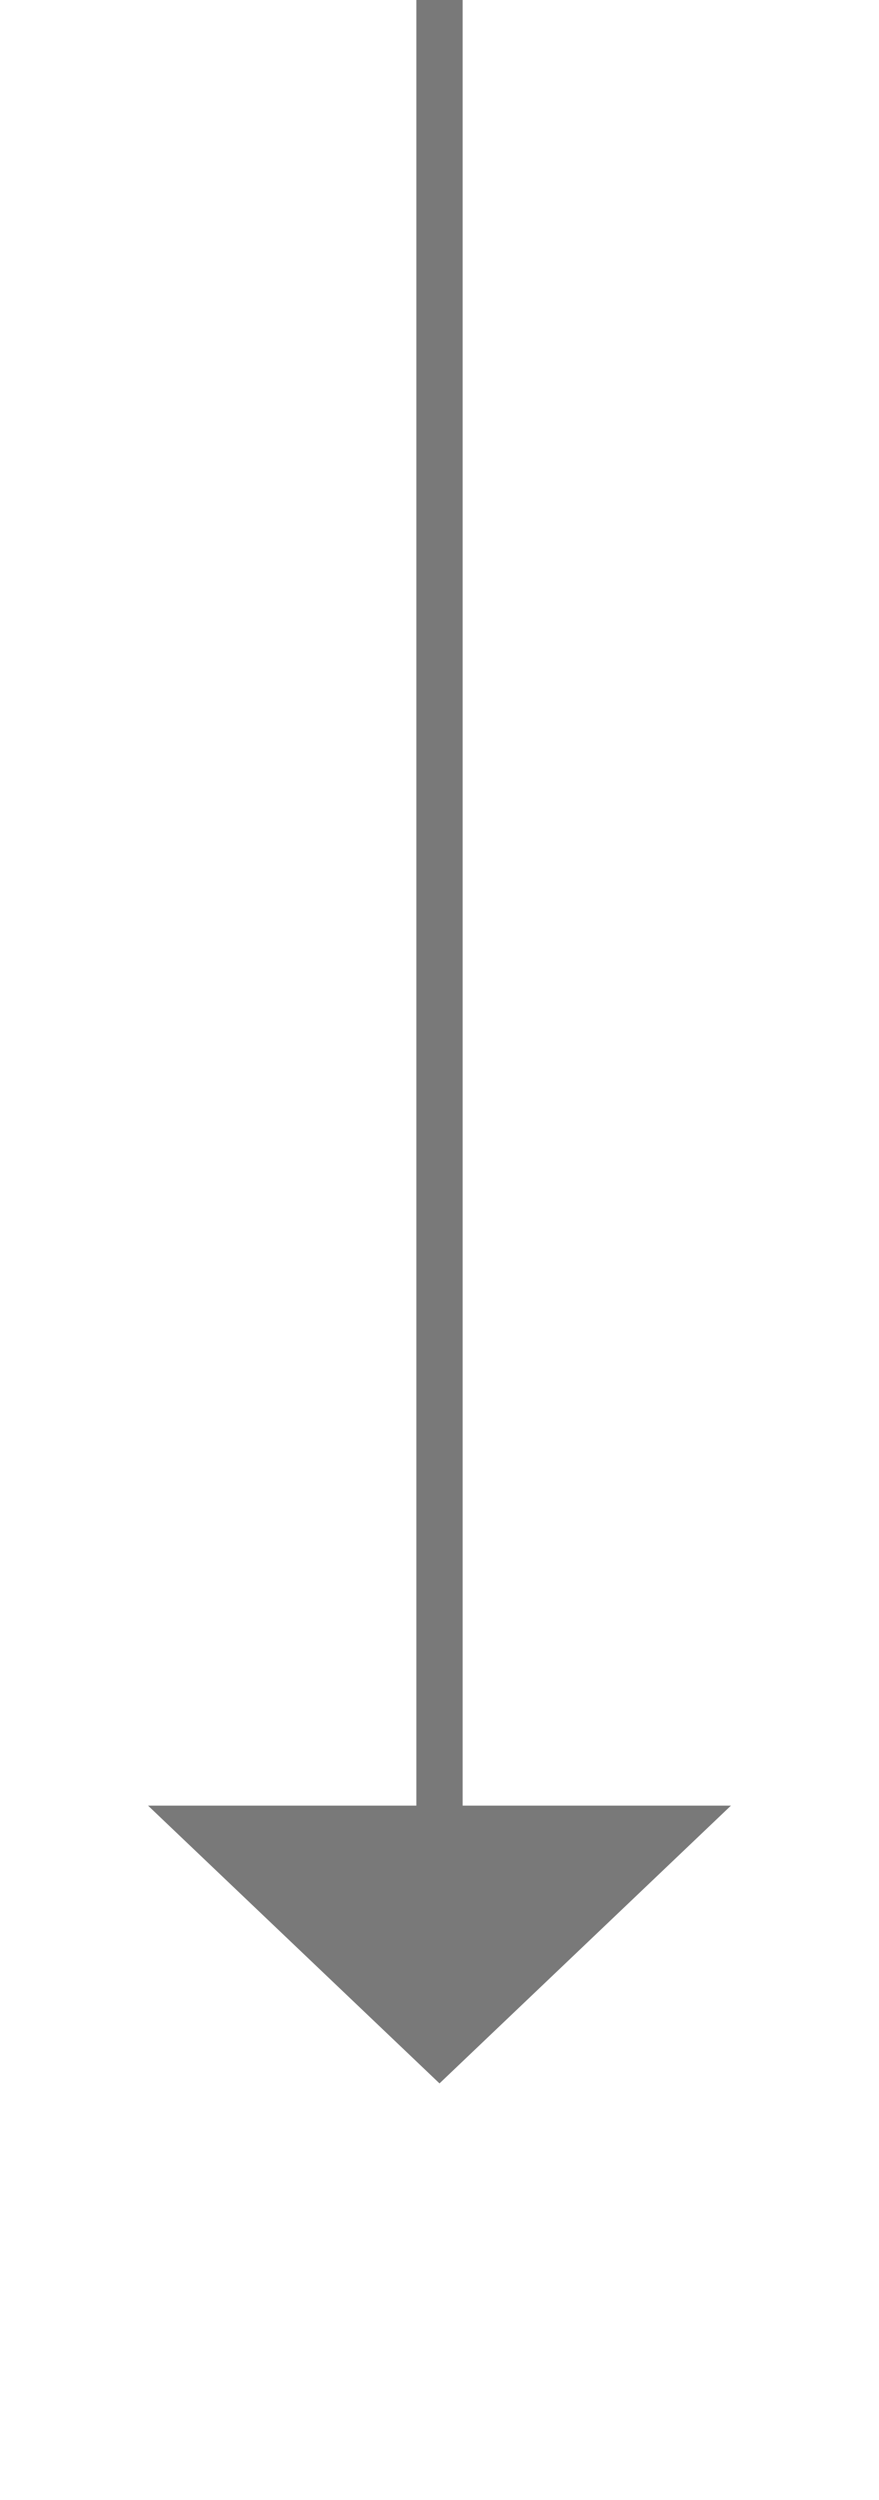 ﻿<?xml version="1.0" encoding="utf-8"?>
<svg version="1.1" xmlns:xlink="http://www.w3.org/1999/xlink" width="19px" height="54px" xmlns="http://www.w3.org/2000/svg">
  <g transform="matrix(1 0 0 1 -1175 -451 )">
    <path d="M 1178.2 490  L 1184.5 496  L 1190.8 490  L 1178.2 490  Z " fill-rule="nonzero" fill="#797979" stroke="none" />
    <path d="M 1184.5 451  L 1184.5 491  " stroke-width="1" stroke="#797979" fill="none" />
  </g>
</svg>